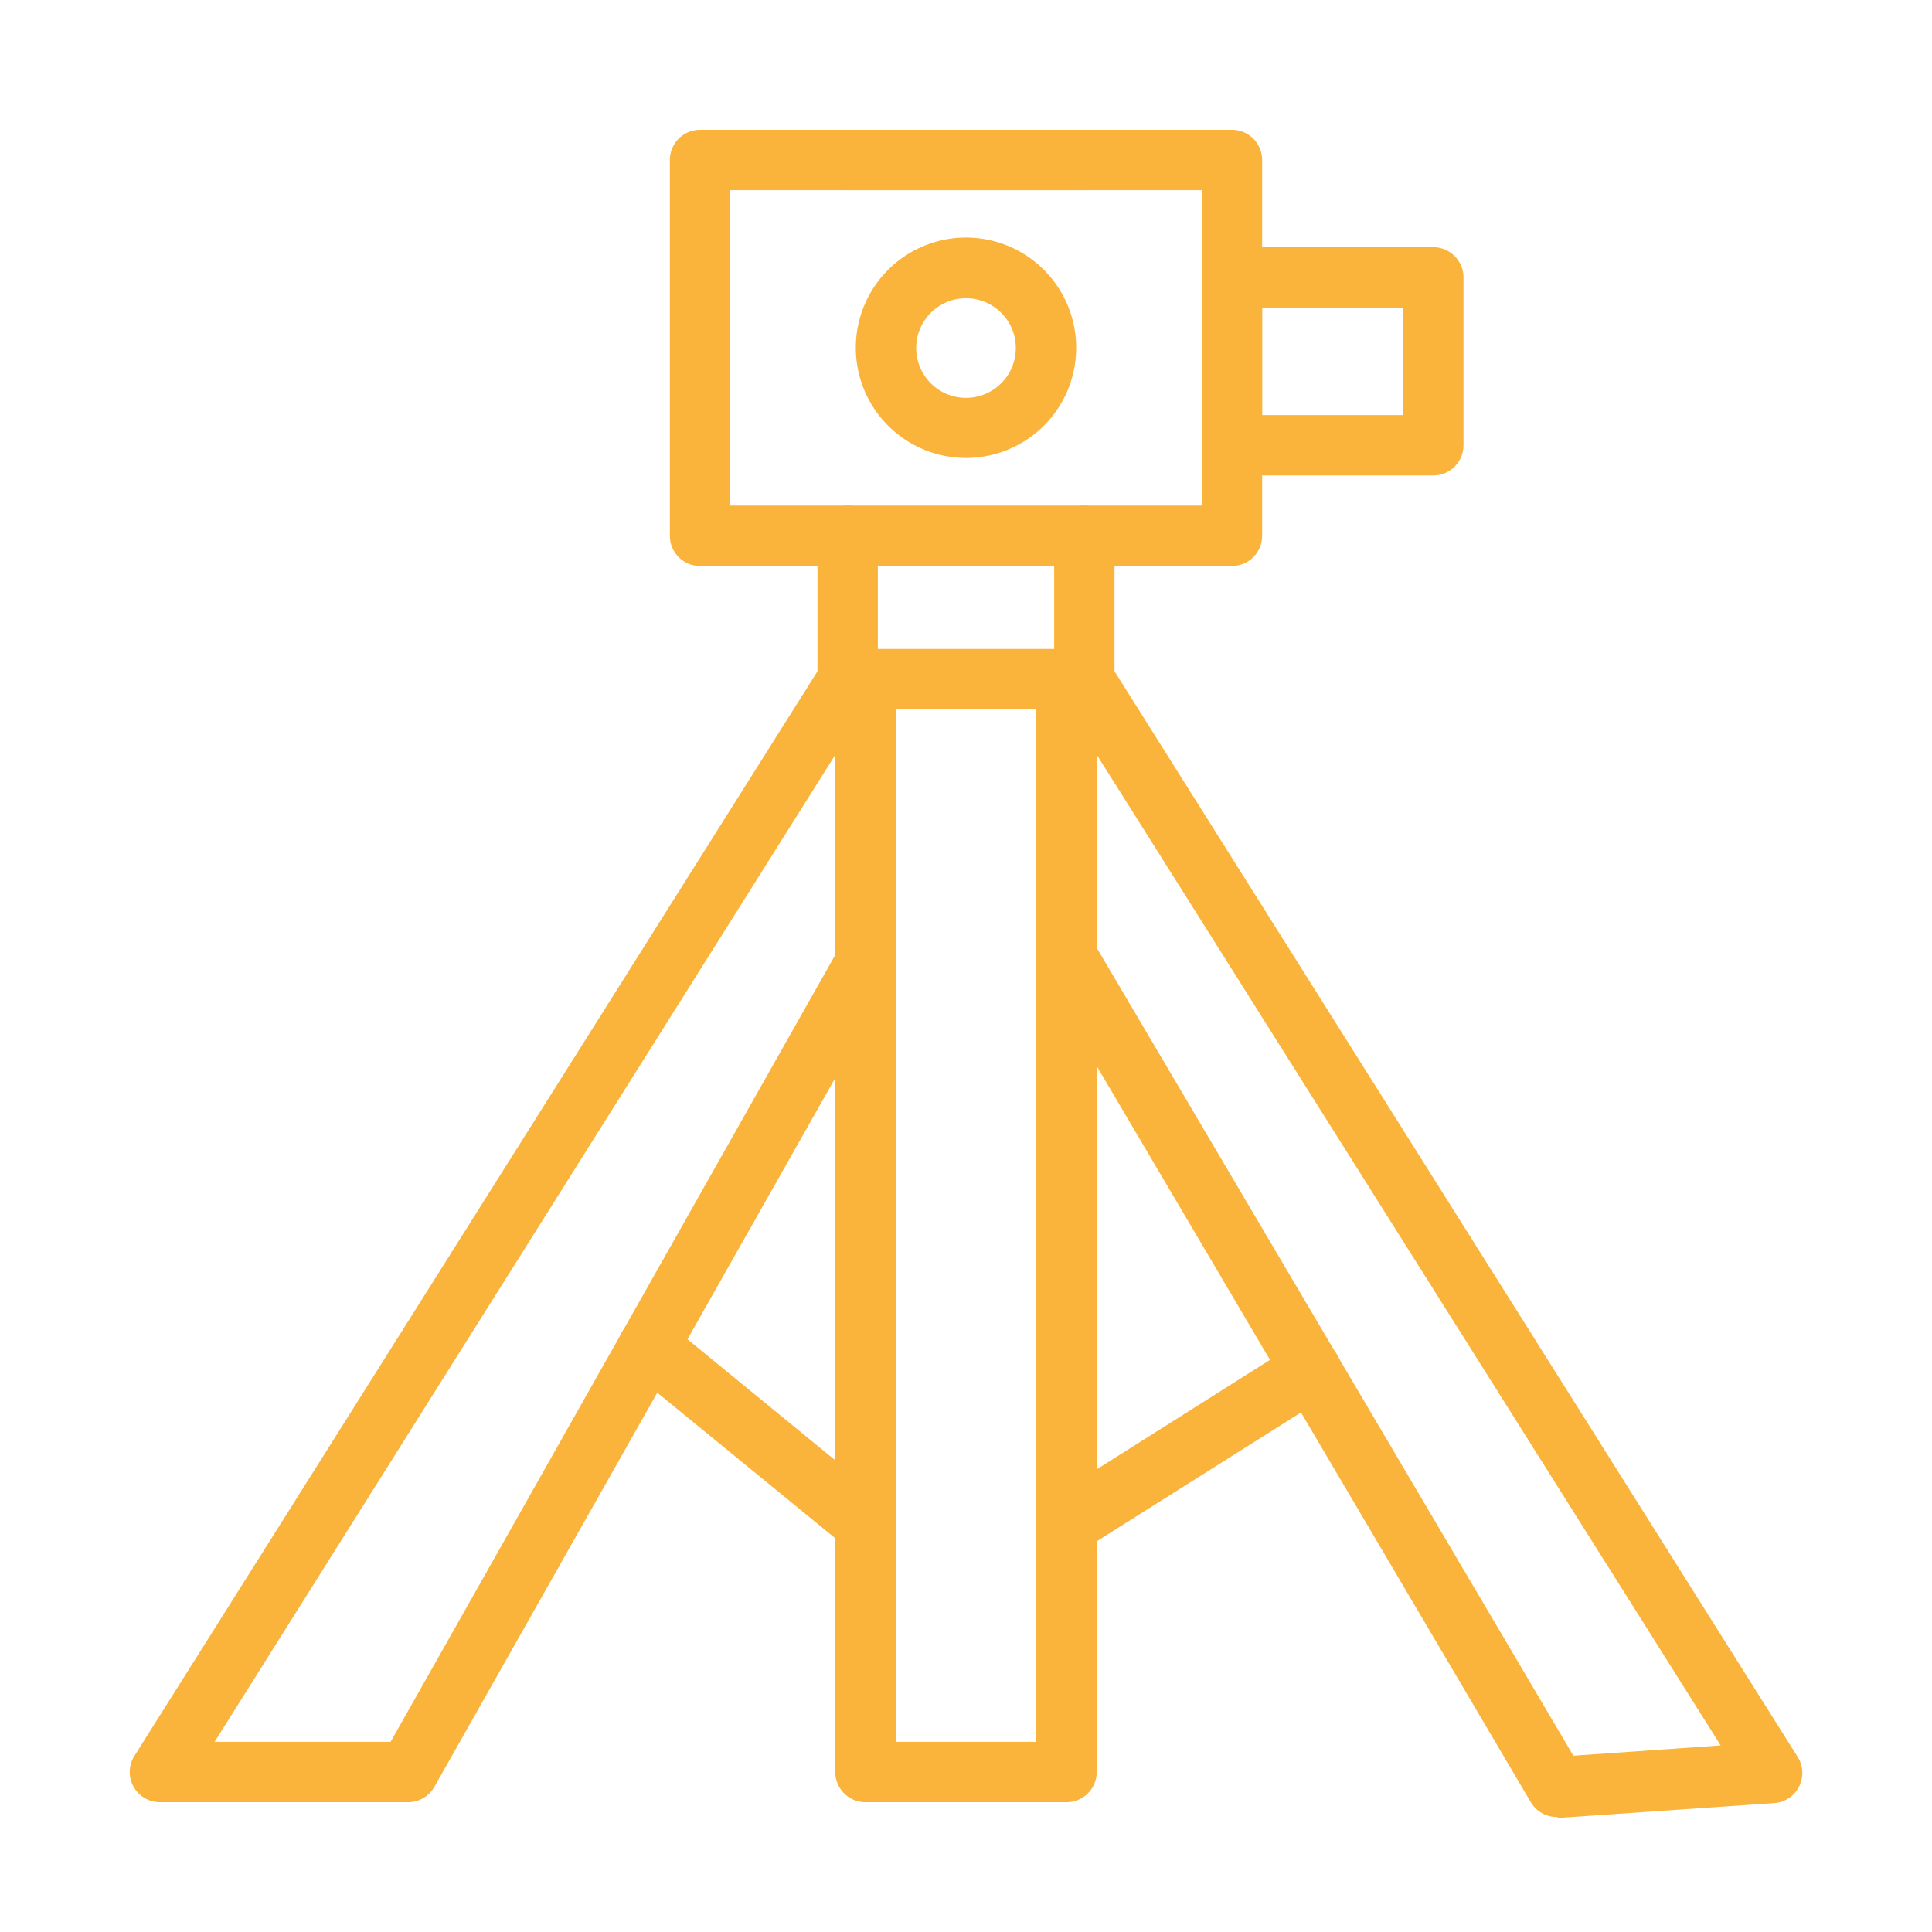 <!-- icon666.com - MILLIONS vector ICONS FREE --><svg viewBox="0 0 64 64" xmlns="http://www.w3.org/2000/svg"><g id="Geodetic"><path d="m40.81 18.75h-17.62a1 1 0 0 1 -1-1v-12.45a1 1 0 0 1 1-1h17.62a1 1 0 0 1 1 1v12.45a1 1 0 0 1 -1 1zm-16.62-2h15.62v-10.45h-15.62z" fill="#000000" style="fill: rgb(250, 180, 60);"></path><path d="m47.48 15.75h-6.67a1 1 0 0 1 -1-1v-5.56a1 1 0 0 1 1-1h6.67a1 1 0 0 1 1 1v5.56a1 1 0 0 1 -1 1zm-5.67-2h4.67v-3.56h-4.67z" fill="#000000" style="fill: rgb(250, 180, 60);"></path><path d="m35.92 23.5h-7.84a1 1 0 0 1 -1-1v-4.75a1 1 0 0 1 2 0v3.75h5.84v-3.75a1 1 0 0 1 2 0v4.75a1 1 0 0 1 -1 1z" fill="#000000" style="fill: rgb(250, 180, 60);"></path><path d="m35.92 6.3h-7.84a1 1 0 0 1 0-2h7.84a1 1 0 0 1 0 2z" fill="#000000" style="fill: rgb(250, 180, 60);"></path><path d="m13.52 59.7h-8.22a1 1 0 0 1 -.85-1.53l22.78-36.17a1 1 0 0 1 1.7 1l-21.82 34.7h5.83l14.86-26.3a1 1 0 1 1 1.74 1l-15.15 26.79a1 1 0 0 1 -.87.51z" fill="#000000" style="fill: rgb(250, 180, 60);"></path><path d="m51.57 60.19a1 1 0 0 1 -.86-.49l-16.24-27.54a1 1 0 0 1 1.72-1l15.93 27 4.88-.34-21.93-34.82a1 1 0 0 1 1.7-1l22.78 36.2a1 1 0 0 1 -.78 1.53l-7.13.49z" fill="#000000" style="fill: rgb(250, 180, 60);"></path><path d="m32 15.17a3.65 3.65 0 1 1 3.65-3.64 3.65 3.65 0 0 1 -3.65 3.64zm0-5.29a1.65 1.65 0 1 0 1.65 1.65 1.65 1.65 0 0 0 -1.65-1.65z" fill="#000000" style="fill: rgb(250, 180, 60);"></path><path d="m35.33 59.7h-6.66a1 1 0 0 1 -1-1v-36.2a1 1 0 0 1 1-1h6.66a1 1 0 0 1 1 1v36.2a1 1 0 0 1 -1 1zm-5.66-2h4.66v-34.2h-4.66z" fill="#000000" style="fill: rgb(250, 180, 60);"></path><path d="m28.67 51.48a1 1 0 0 1 -.63-.22l-7.19-5.88a1 1 0 0 1 1.27-1.55l7.18 5.88a1 1 0 0 1 .14 1.41 1 1 0 0 1 -.77.36z" fill="#000000" style="fill: rgb(250, 180, 60);"></path><path d="m35.33 51.48a1 1 0 0 1 -.53-1.84l8.09-5.11a1 1 0 0 1 1.38.31 1 1 0 0 1 -.27 1.38l-8.1 5.11a1 1 0 0 1 -.57.15z" fill="#000000" style="fill: rgb(250, 180, 60);"></path></g></svg>